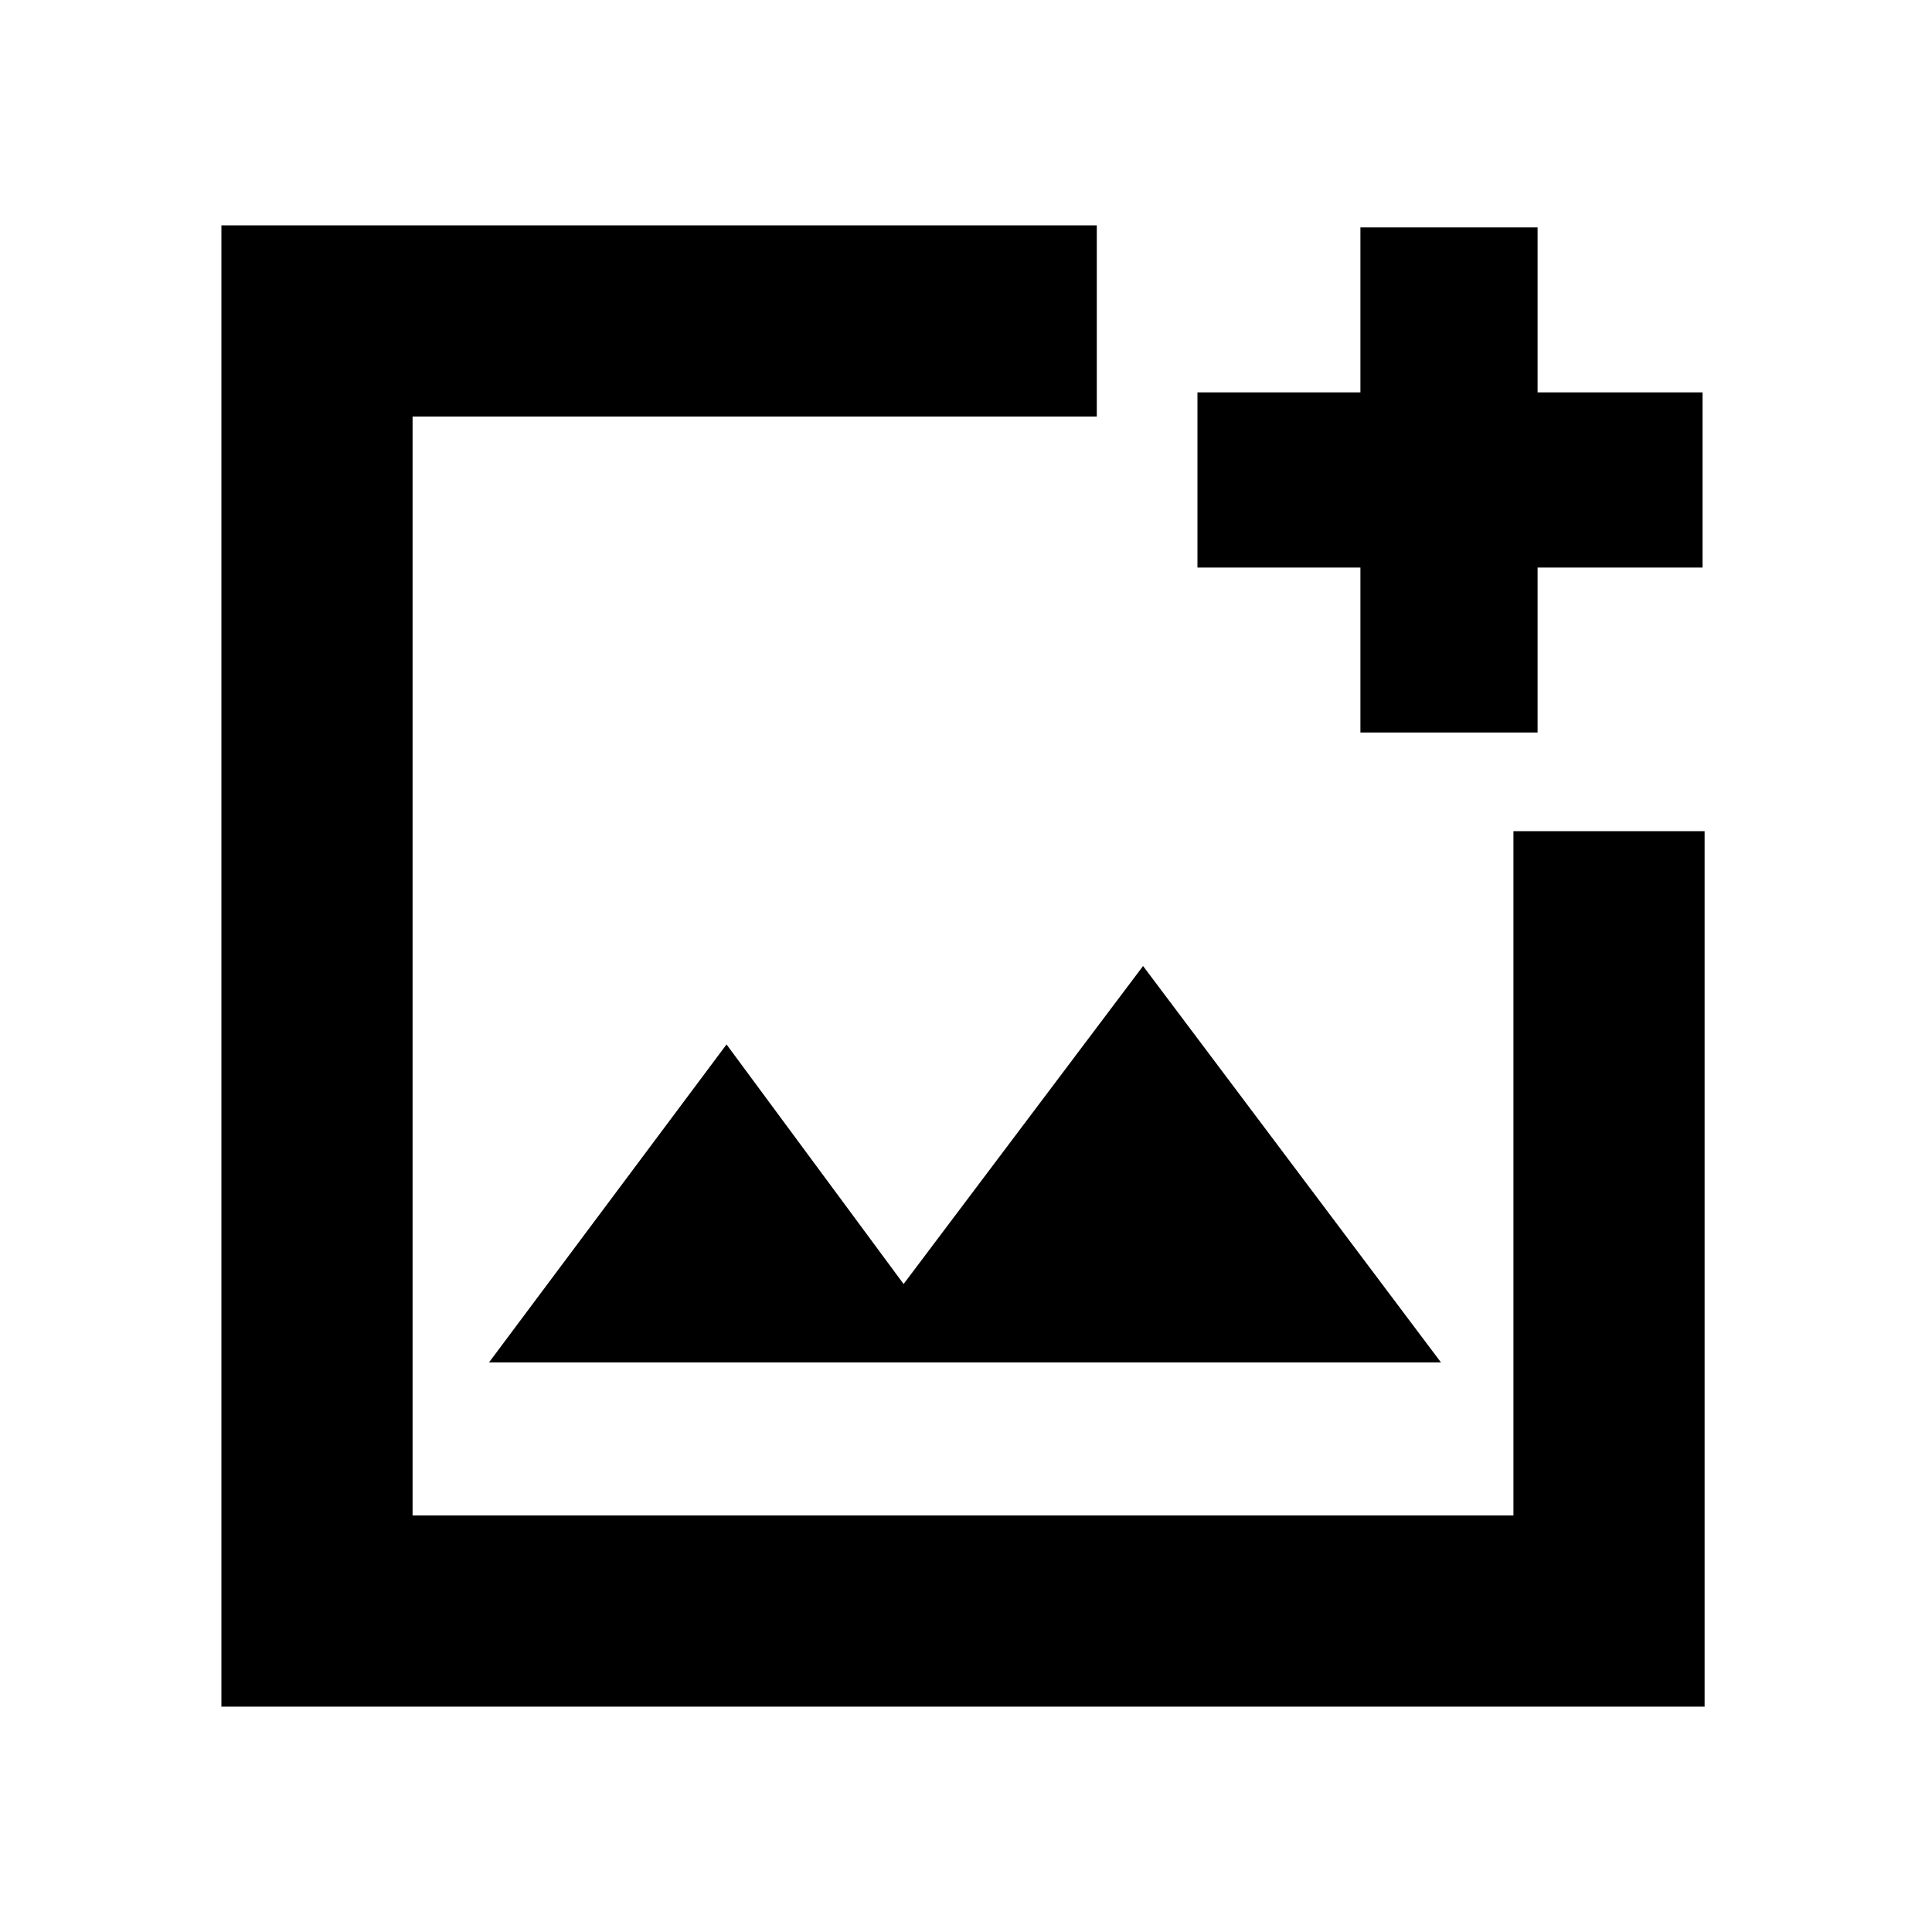 <svg xmlns="http://www.w3.org/2000/svg" height="20" width="20"><path d="M2.292 17.667V2.333H11.354V4.312H4.271V15.688H15.667V8.604H17.646V17.667ZM14.083 7.583V5.875H12.396V4.062H14.083V2.354H15.917V4.062H17.625V5.875H15.917V7.583ZM5.062 14.104H14.917L11.833 10L9.354 13.292L7.521 10.812ZM4.271 9.333V15.688V4.312V7.583V9.333Z"/></svg>